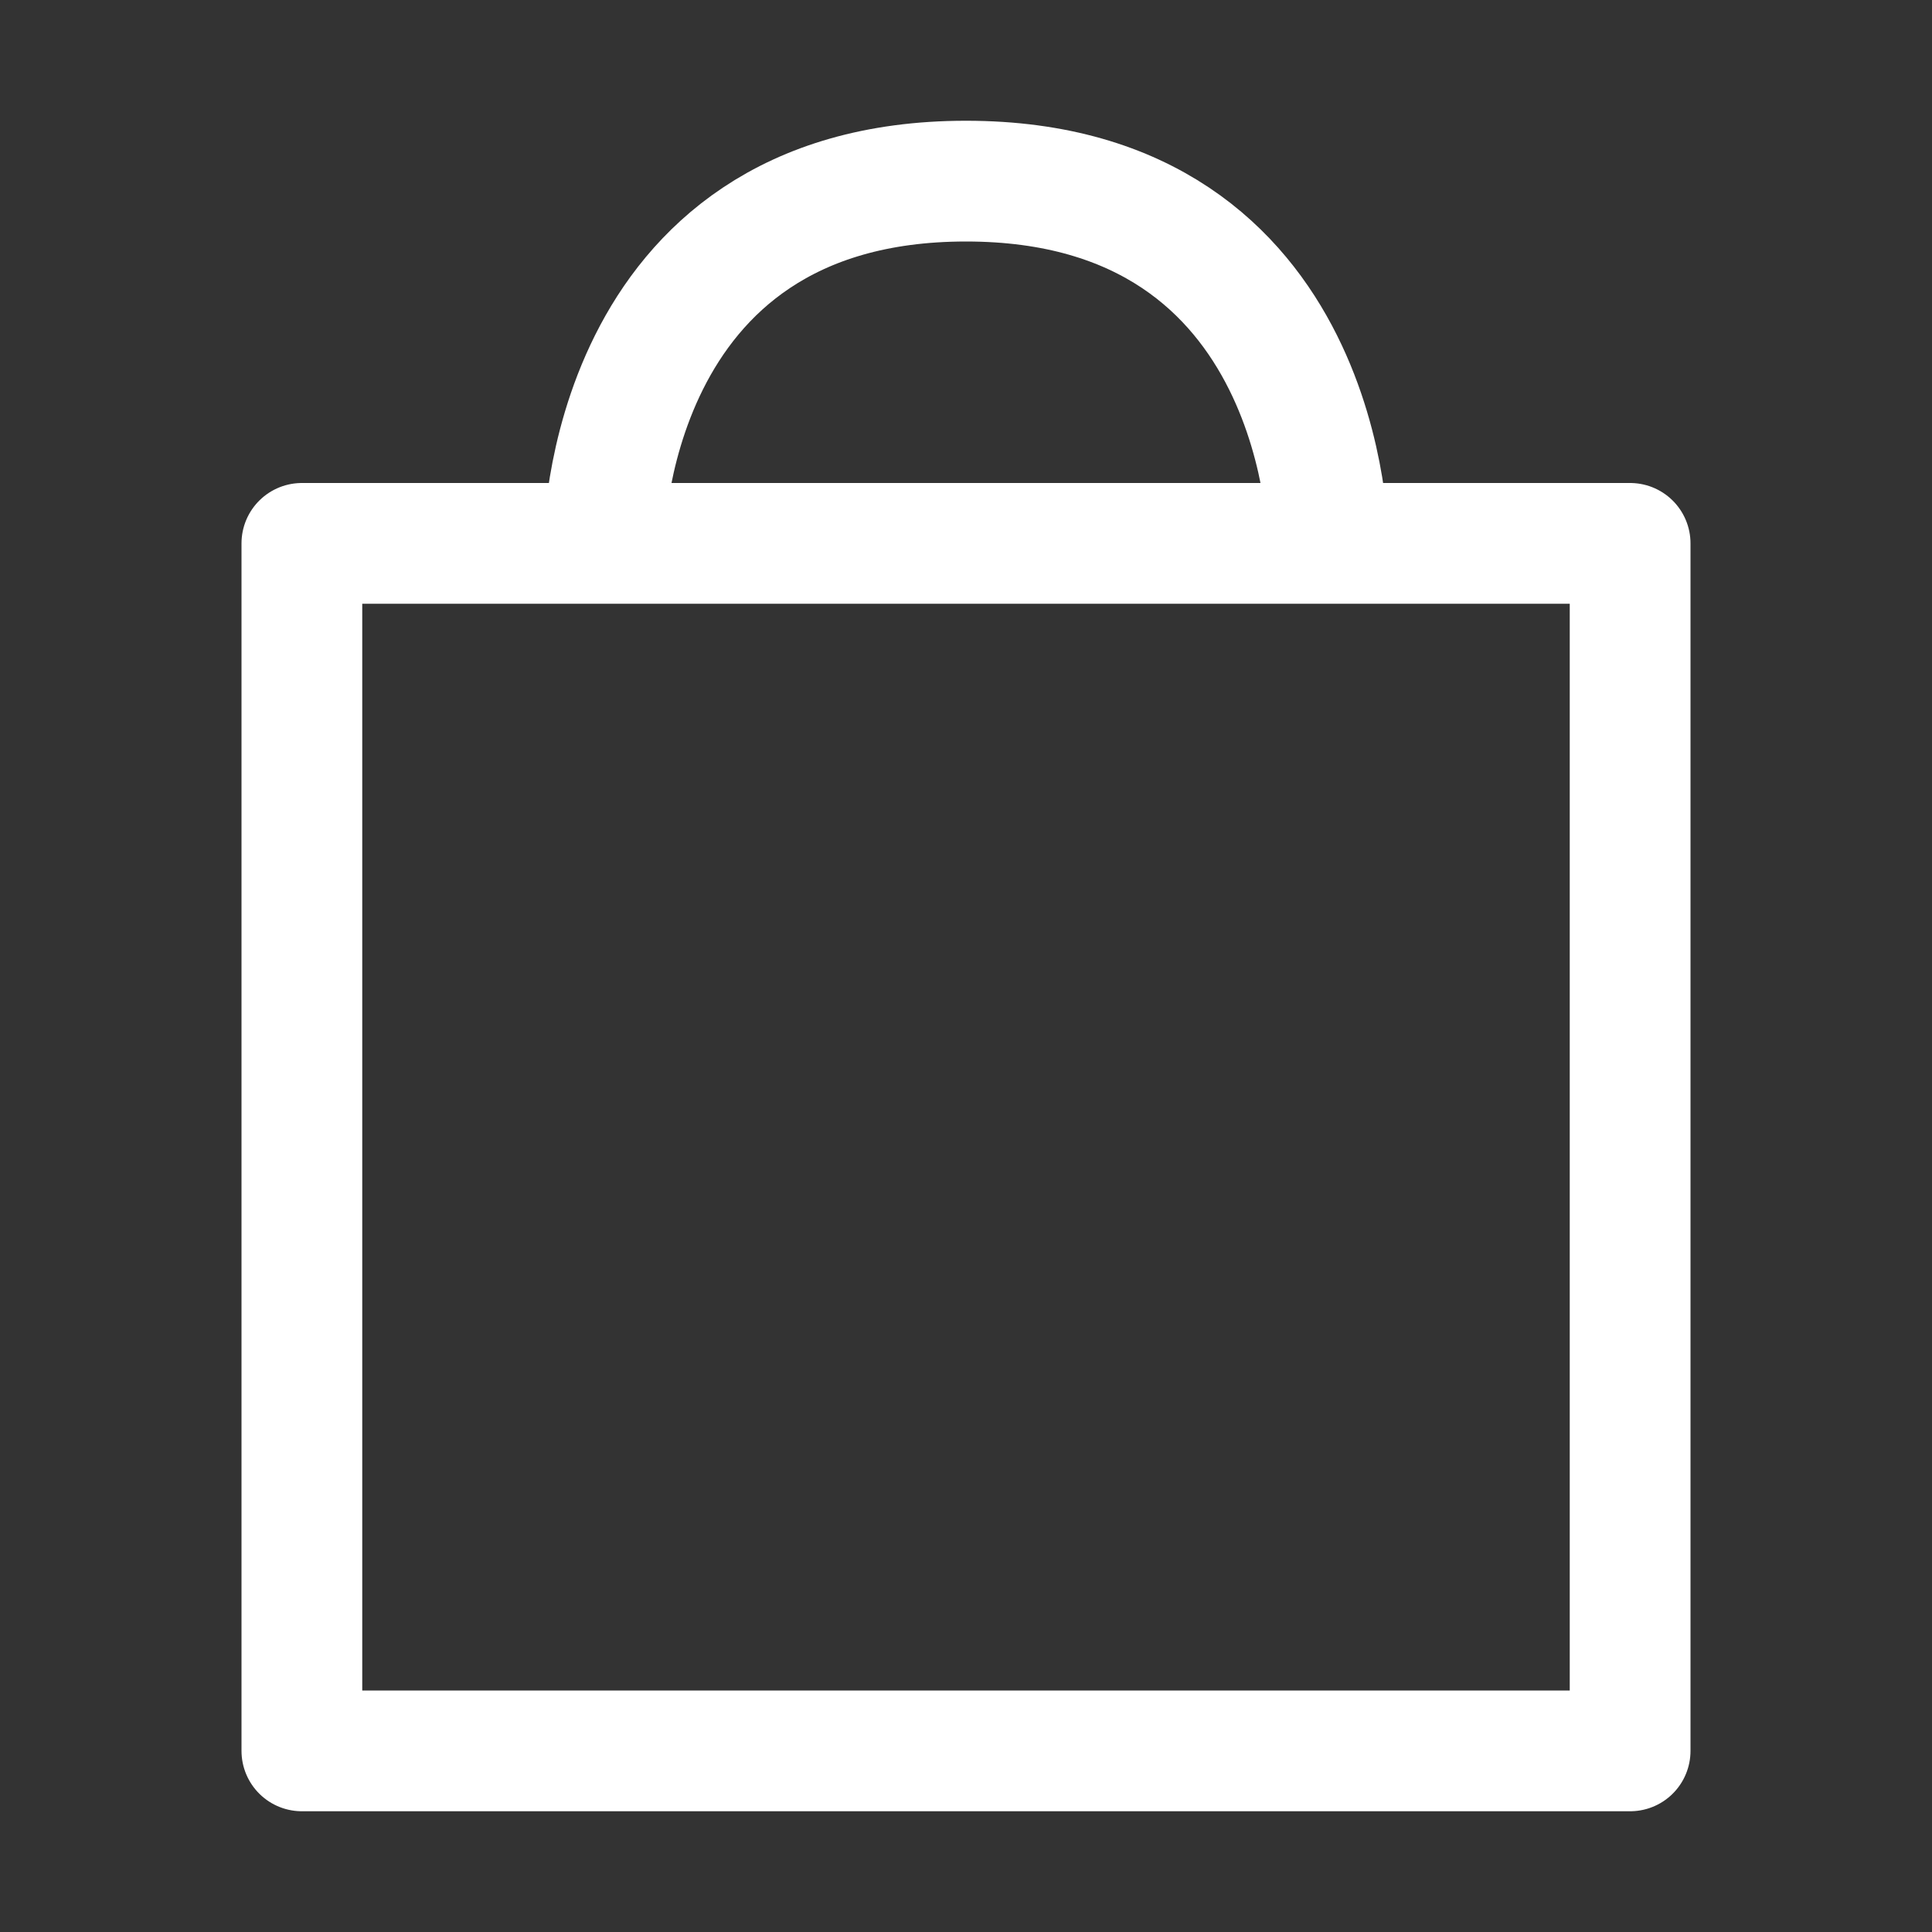 <?xml version="1.0" encoding="UTF-8" standalone="no"?> <svg id="i-bag" xmlns="http://www.w3.org/2000/svg" viewBox="0 0 32 32" fill="none" stroke="#ffffff" stroke-linecap="round" stroke-linejoin="round" stroke-width="2">
    <rect x="0" y="0" width="32" height="32" fill="#333333" stroke="none"/>
    <path d="M5 9 L5 29 27 29 27 9 Z M10 9 C10 9 10 3 16 3 22 3 22 9 22 9" />
</svg>